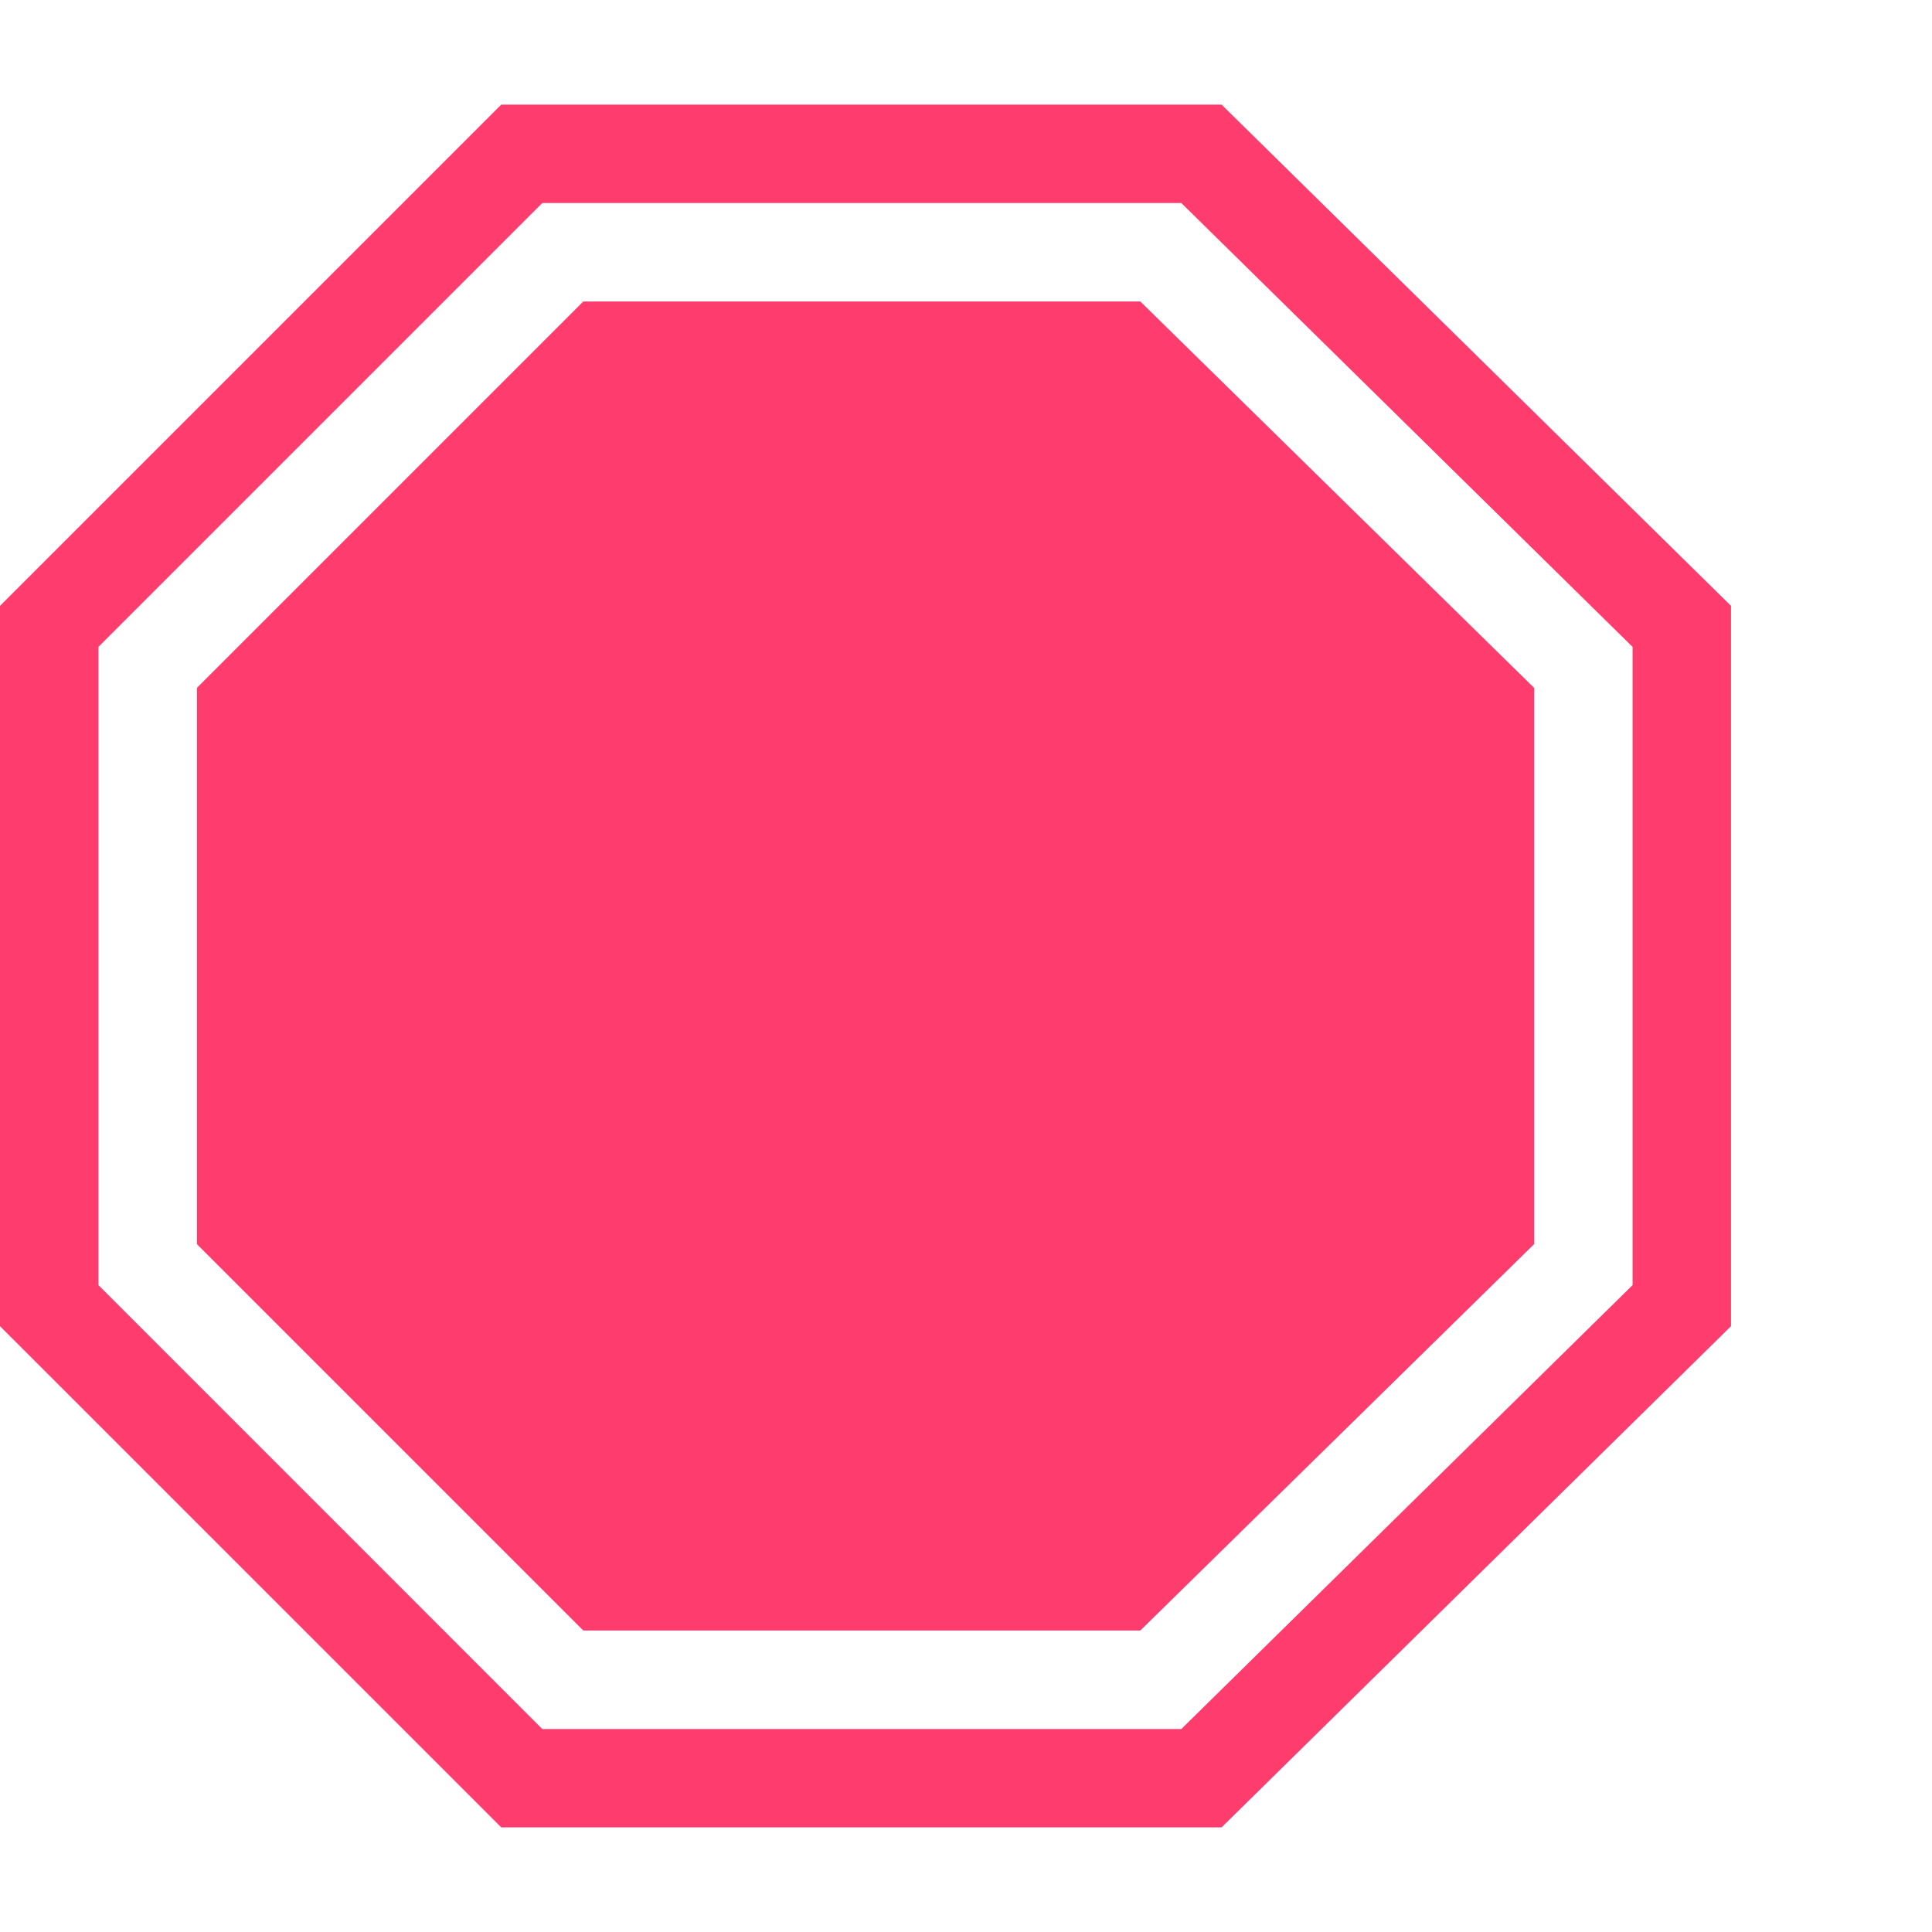 <svg version="1.1" xmlns="http://www.w3.org/2000/svg" style="fill:rgba(0,0,0,1.0)" width="256" height="256" viewBox="0 0 36.797 32.812"><path fill="rgb(255, 60, 110)" d="M9.547 32.812 L0 23.266 L0 9.547 L9.547 -0 L23.266 -0 L32.969 9.547 L32.969 23.266 L23.266 32.812 Z M10.328 30.938 L22.5 30.938 L31.094 22.484 L31.094 10.328 L22.5 1.875 L10.328 1.875 L1.875 10.328 L1.875 22.484 Z M11.109 29.062 L3.75 21.703 L3.75 11.109 L11.109 3.75 L21.719 3.75 L29.219 11.109 L29.219 21.703 L21.719 29.062 Z M36.797 27.344" /></svg>